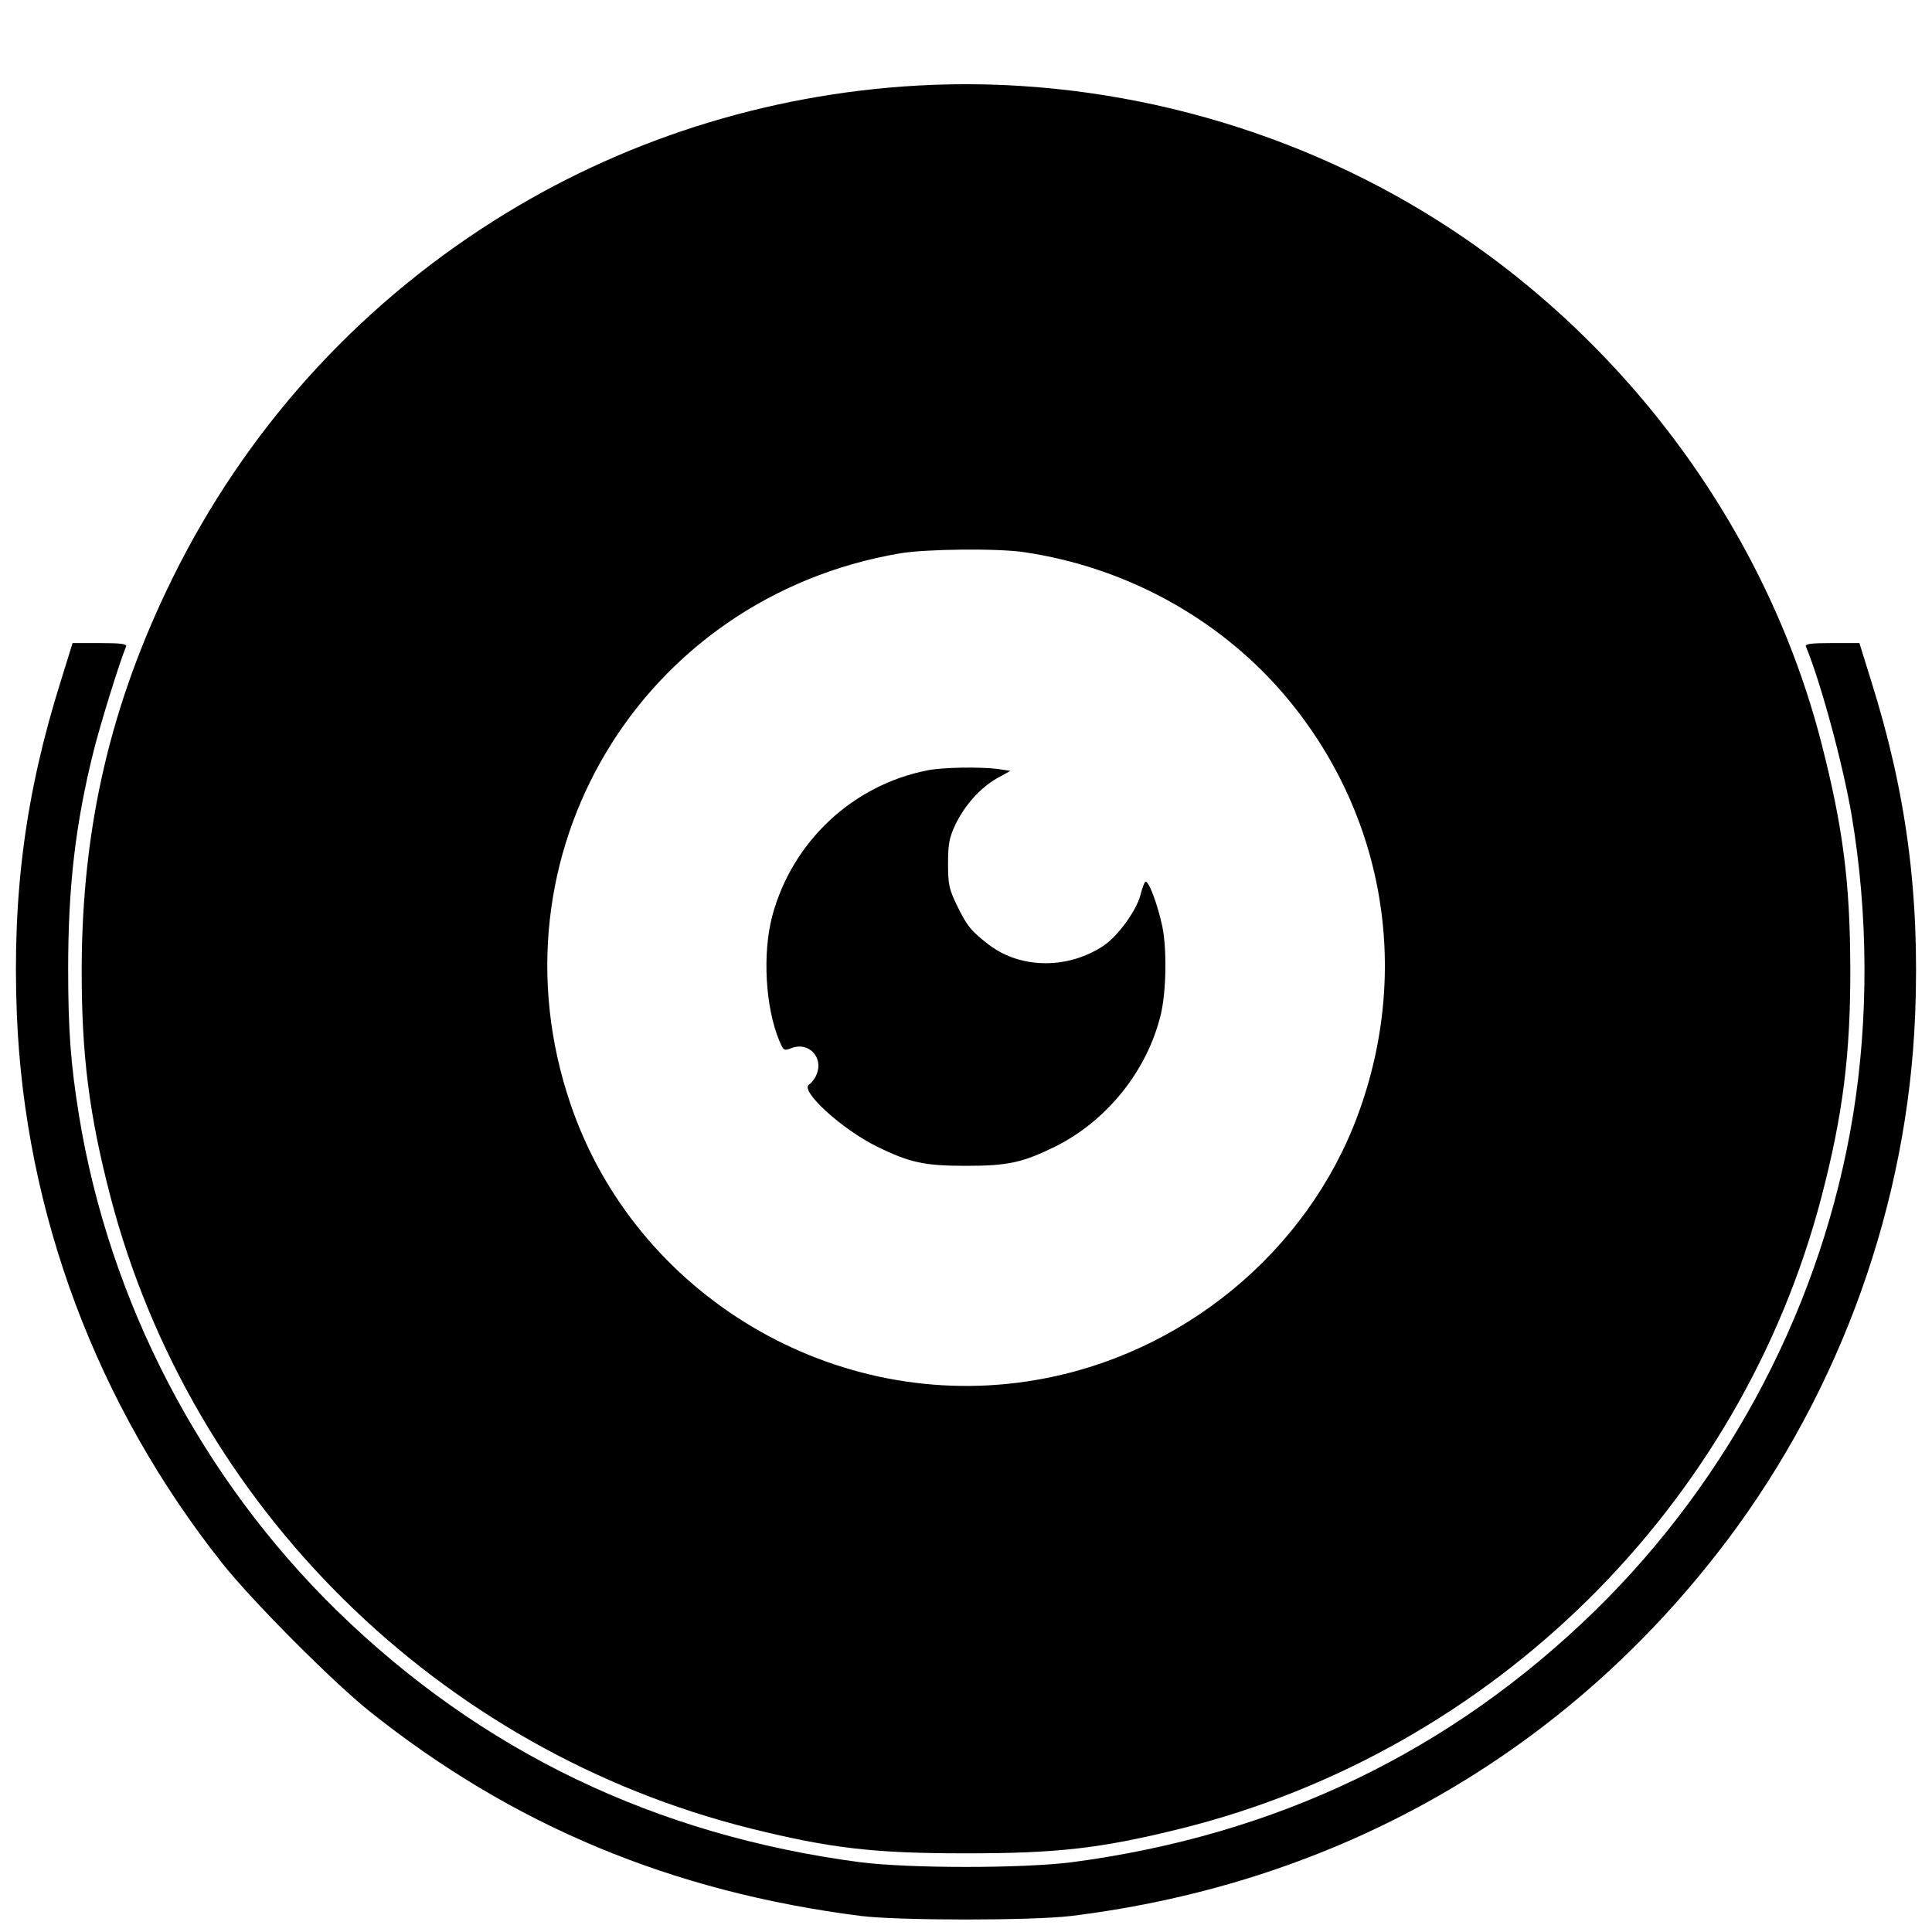 <?xml version="1.0" standalone="no"?>
<!DOCTYPE svg PUBLIC "-//W3C//DTD SVG 20010904//EN"
 "http://www.w3.org/TR/2001/REC-SVG-20010904/DTD/svg10.dtd">
<svg version="1.0" xmlns="http://www.w3.org/2000/svg"
 width="700pt" height="700pt" viewBox="0 0 700 700"
 preserveAspectRatio="xMidYMid meet">
<g transform="translate(0,700) scale(0.1,-0.1)"
fill="#000000" stroke="none">
<path d="M3325 6690 c-551 -31 -1081 -201 -1539 -492 -501 -318 -898 -760
-1161 -1293 -224 -455 -327 -898 -329 -1410 -1 -316 27 -534 104 -830 293
-1123 1189 -2008 2320 -2290 290 -72 447 -90 780 -90 333 0 490 18 780 90
1131 282 2027 1167 2320 2290 77 296 105 514 104 830 -1 311 -27 510 -105 814
-197 766 -703 1456 -1385 1889 -557 354 -1229 529 -1889 492z m388 -1691 c362
-54 693 -234 928 -502 371 -426 476 -1003 279 -1536 -183 -497 -637 -871
-1167 -961 -727 -125 -1450 305 -1686 1000 -306 899 253 1834 1193 1995 94 16
358 19 453 4z"/>
<path d="M3361 4209 c-272 -53 -491 -259 -563 -528 -36 -137 -25 -331 26 -453
15 -35 17 -36 45 -25 61 23 115 -34 90 -95 -6 -16 -19 -32 -27 -37 -37 -21
117 -162 245 -225 120 -59 173 -70 323 -70 150 0 203 11 322 69 189 94 335
276 384 480 20 85 22 238 5 320 -17 79 -50 167 -61 160 -4 -2 -12 -24 -18 -48
-14 -55 -79 -145 -130 -181 -128 -88 -303 -88 -419 1 -64 49 -79 67 -116 143
-28 58 -32 75 -32 150 0 71 4 94 26 141 34 71 89 133 151 169 l49 27 -47 7
c-63 8 -199 6 -253 -5z"/>
<path d="M222 4538 c-130 -412 -178 -777 -161 -1213 29 -720 289 -1415 745
-1990 109 -137 396 -425 530 -533 520 -416 1099 -657 1784 -744 138 -17 619
-17 760 0 970 119 1798 593 2377 1360 413 548 655 1223 682 1907 17 435 -32
805 -161 1213 l-41 132 -100 0 c-75 0 -97 -3 -94 -12 55 -133 135 -430 166
-613 60 -356 62 -735 5 -1085 -110 -677 -442 -1314 -935 -1796 -523 -510
-1154 -813 -1894 -911 -180 -23 -590 -23 -770 0 -740 98 -1371 401 -1894 911
-493 482 -825 1119 -935 1796 -30 186 -39 308 -39 530 0 297 26 525 93 792 24
95 93 319 117 376 3 9 -19 12 -94 12 l-100 0 -41 -132z"/>
</g>
</svg>
